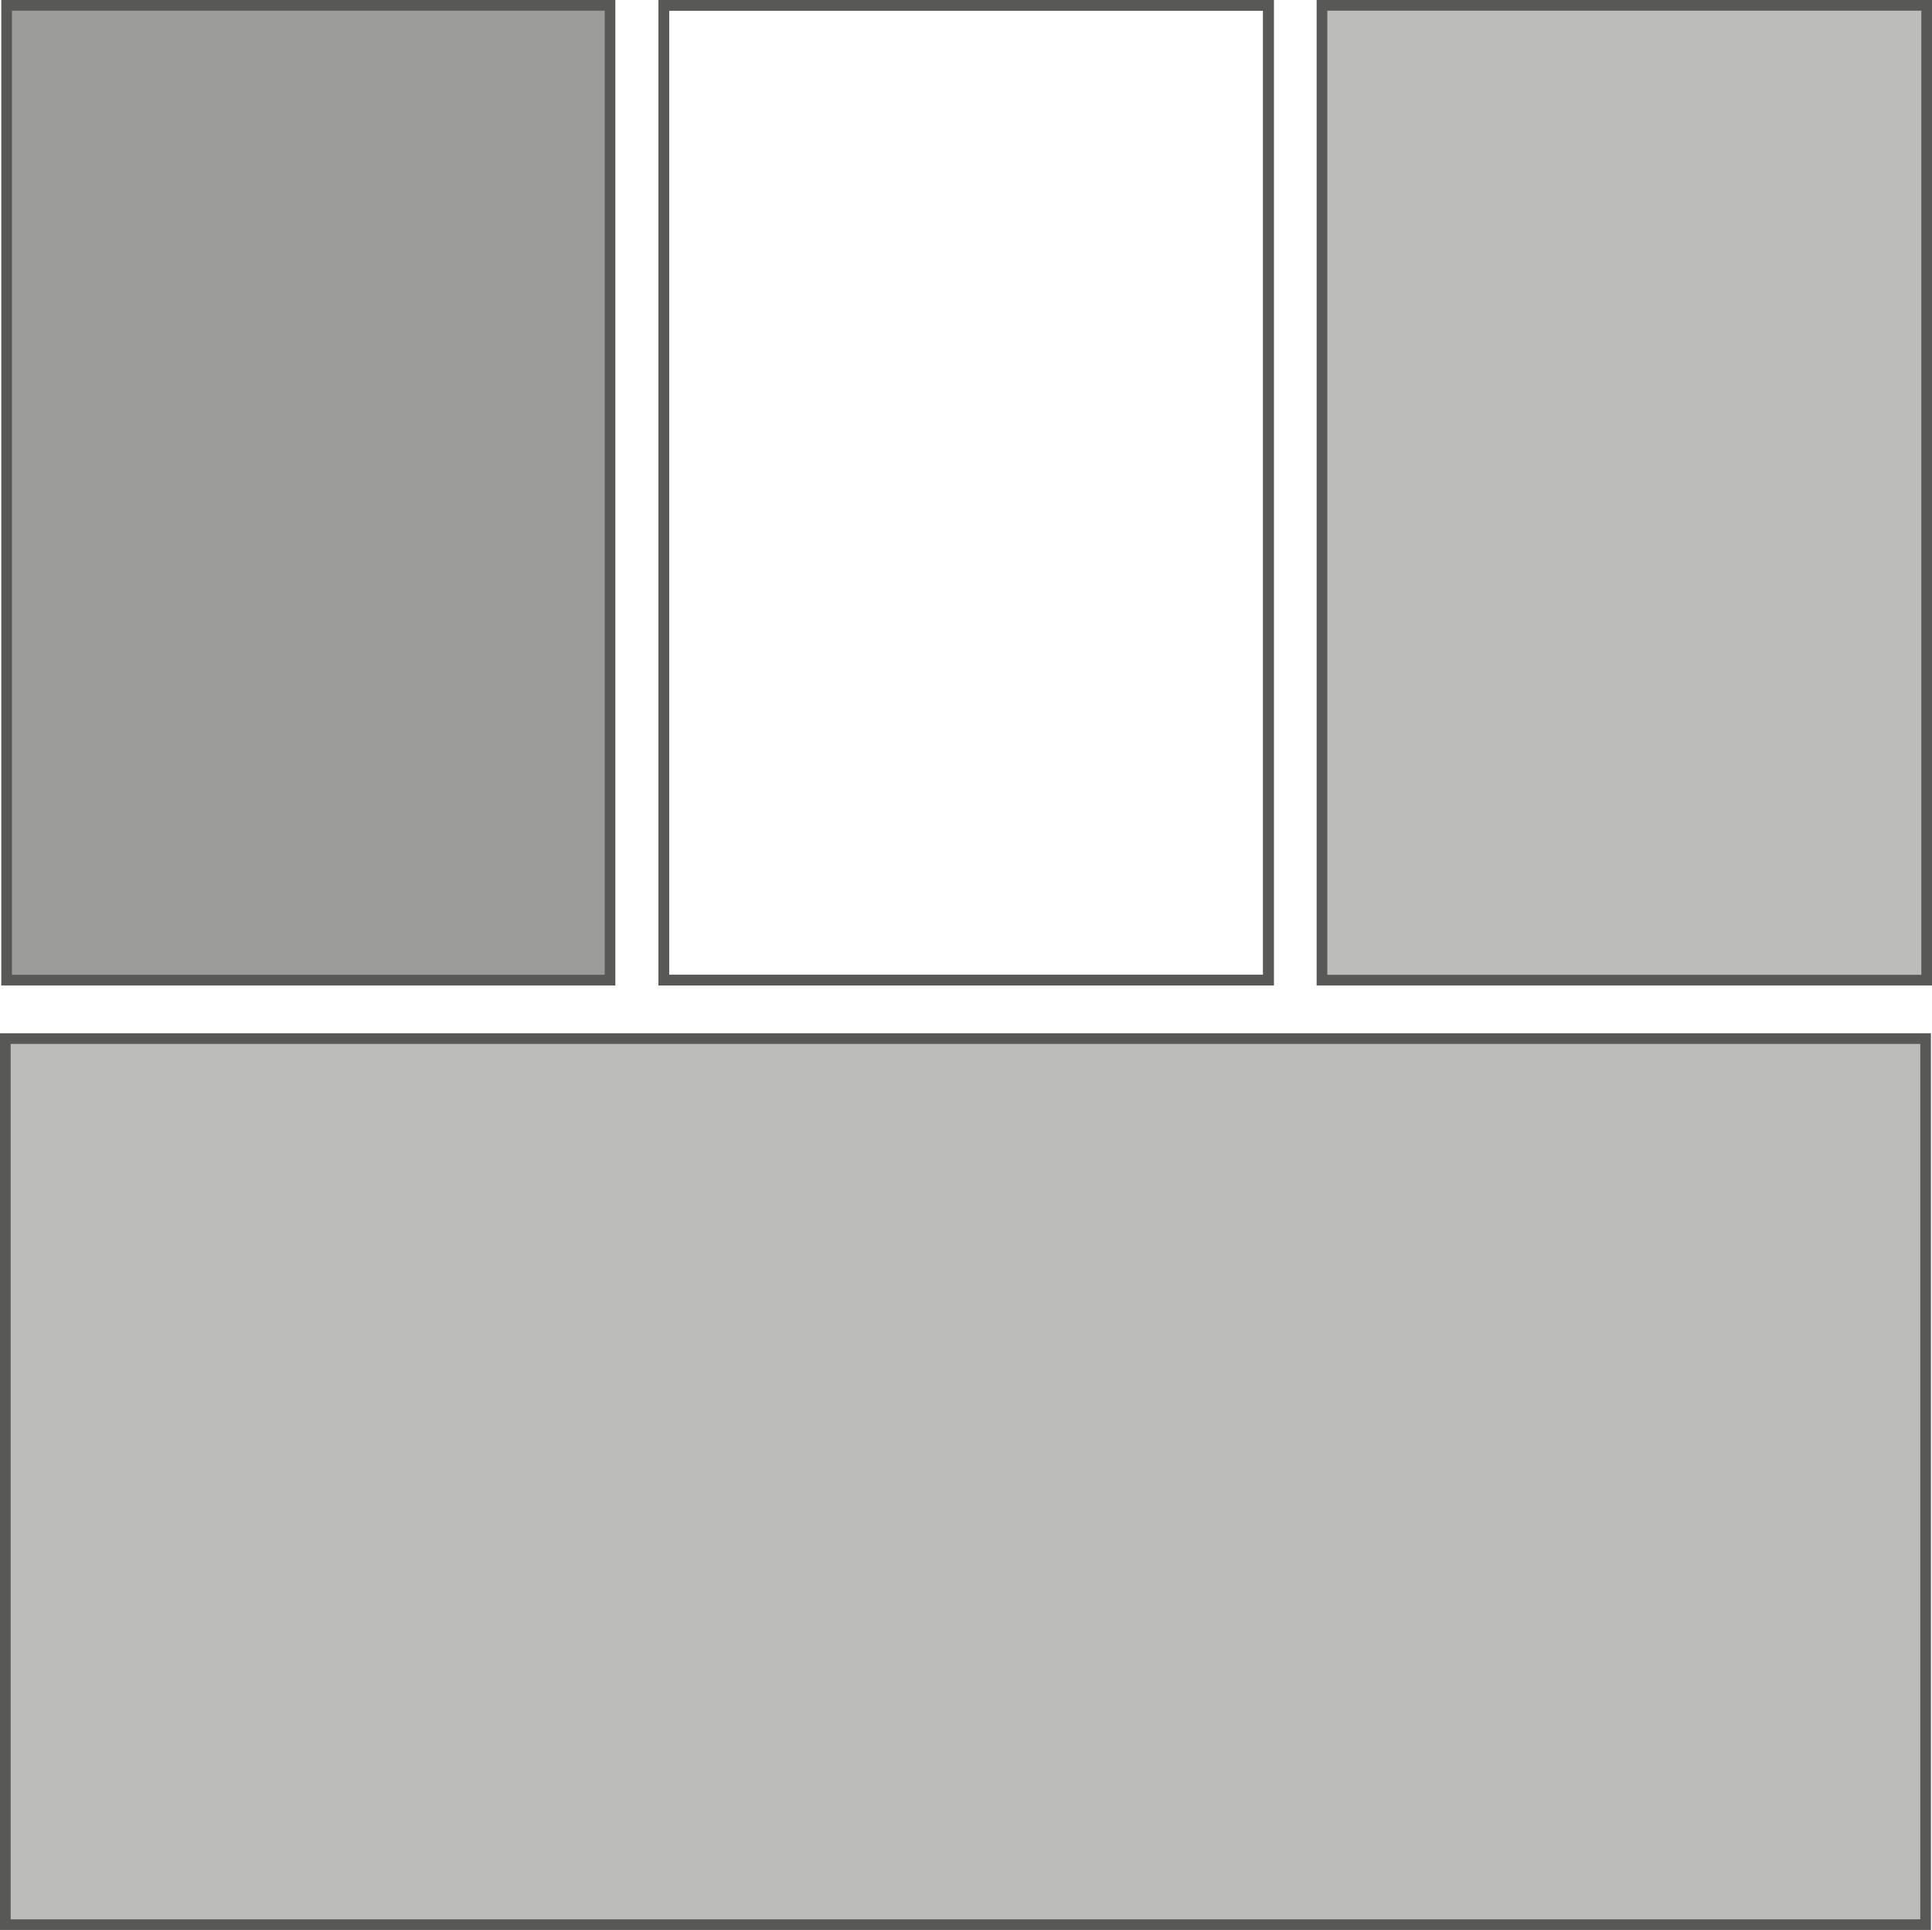 <svg id="Layer_1" data-name="Layer 1" xmlns="http://www.w3.org/2000/svg" viewBox="0 0 90.61 90.5"><defs><style>.cls-1,.cls-2{fill:#585857;}.cls-1{opacity:0.4;}.cls-2{opacity:0.6;}.cls-3{fill:none;stroke:#585857;stroke-miterlimit:10;stroke-width:0.5px;}</style></defs><title>layout-6</title><rect id="_Rectangle_" data-name="&lt;Rectangle&gt;" class="cls-1" x="0.25" y="48.7" width="90.06" height="41.55"/><rect id="_Rectangle_2" data-name="&lt;Rectangle&gt;" class="cls-2" x="0.31" y="0.25" width="28.3" height="45.71"/><rect id="_Rectangle_3" data-name="&lt;Rectangle&gt;" class="cls-3" x="31.13" y="0.25" width="28.36" height="45.71"/><rect id="_Rectangle_4" data-name="&lt;Rectangle&gt;" class="cls-1" x="62" y="0.25" width="28.36" height="45.71"/><rect id="_Rectangle_5" data-name="&lt;Rectangle&gt;" class="cls-3" x="0.25" y="48.7" width="90.06" height="41.55"/><rect id="_Rectangle_6" data-name="&lt;Rectangle&gt;" class="cls-3" x="0.31" y="0.25" width="28.3" height="45.71"/><rect id="_Rectangle_7" data-name="&lt;Rectangle&gt;" class="cls-3" x="62" y="0.25" width="28.36" height="45.71"/><rect id="_Rectangle_8" data-name="&lt;Rectangle&gt;" class="cls-3" x="31.13" y="0.25" width="28.36" height="45.71"/></svg>